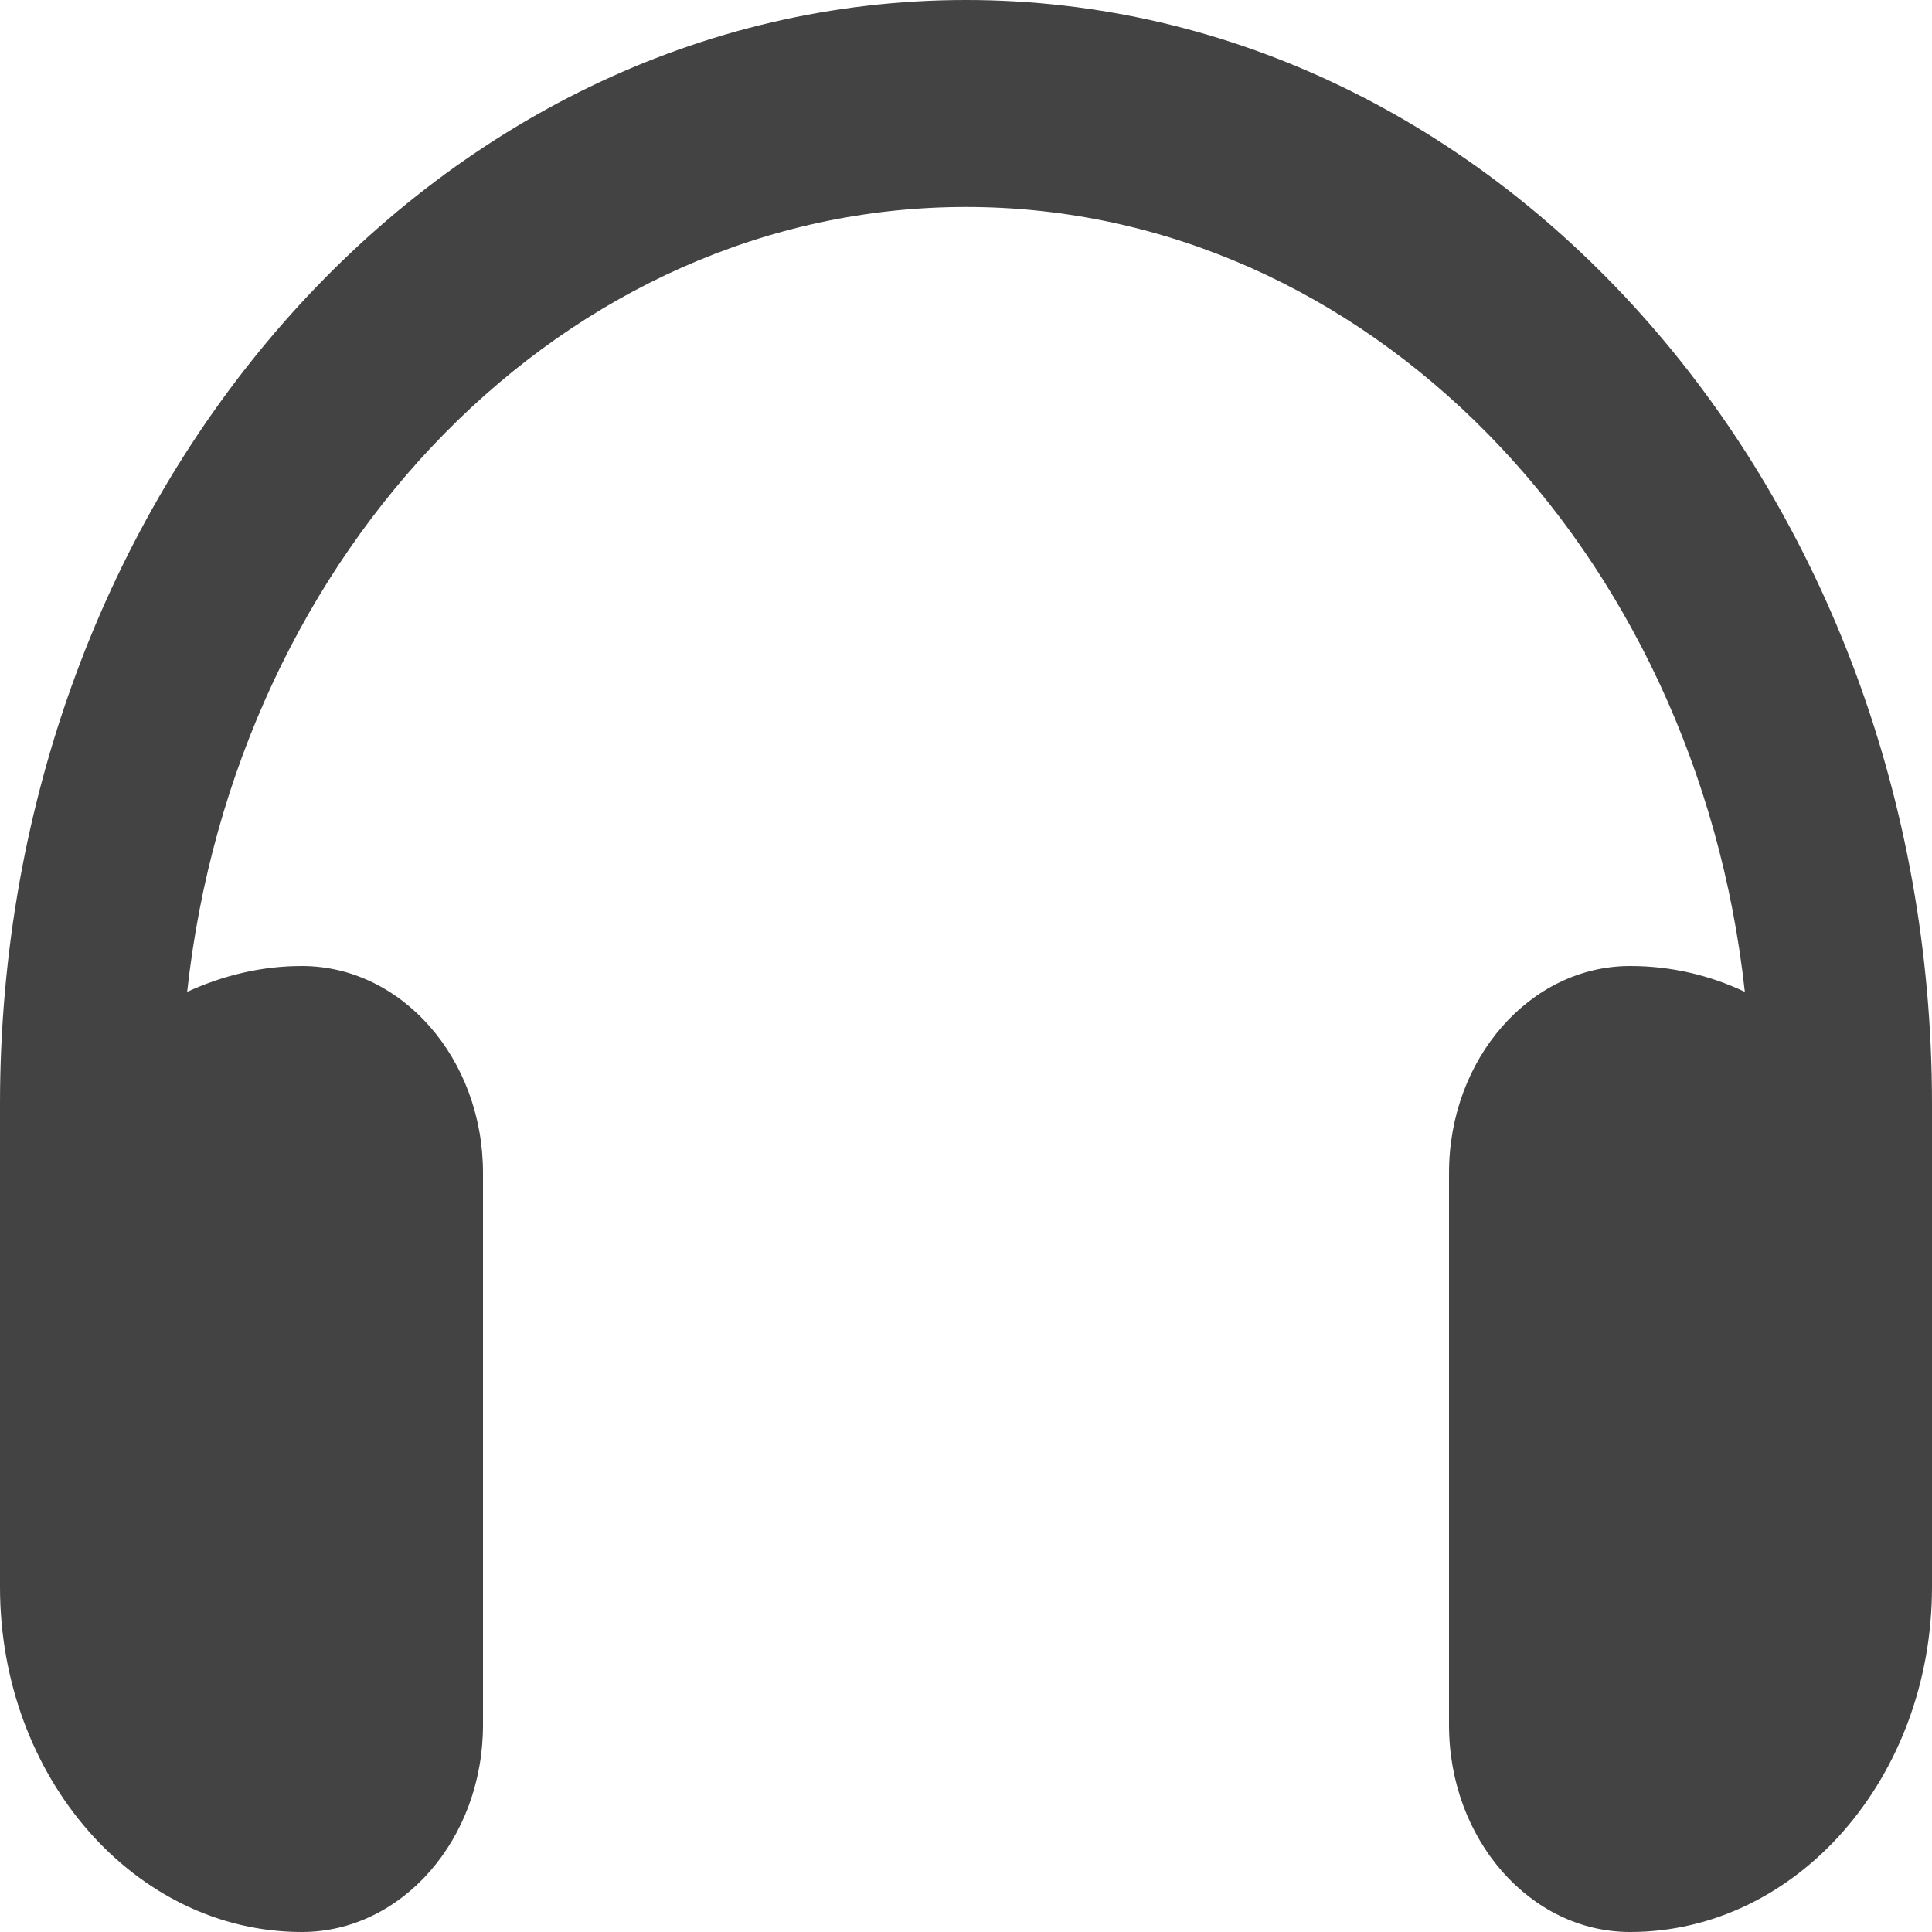 <svg width="16" height="16" viewBox="0 0 16 16" fill="none" xmlns="http://www.w3.org/2000/svg">
<path d="M8 1.714C4.684 1.714 1.95 4.55 1.55 8.214C1.844 8.079 2.163 8 2.5 8C3.328 8 4 8.768 4 9.714V14.286C4 15.232 3.328 16 2.5 16C1.119 16 0 14.721 0 13.143V12.571V10.857V9.143C0 4.093 3.581 0 8 0C12.419 0 16 4.093 16 9.143V10.857V12.571V13.143C16 14.721 14.881 16 13.5 16C12.672 16 12 15.232 12 14.286V9.714C12 8.768 12.672 8 13.5 8C13.838 8 14.156 8.075 14.45 8.214C14.05 4.55 11.316 1.714 8 1.714Z" fill="#434343"/>
</svg>
